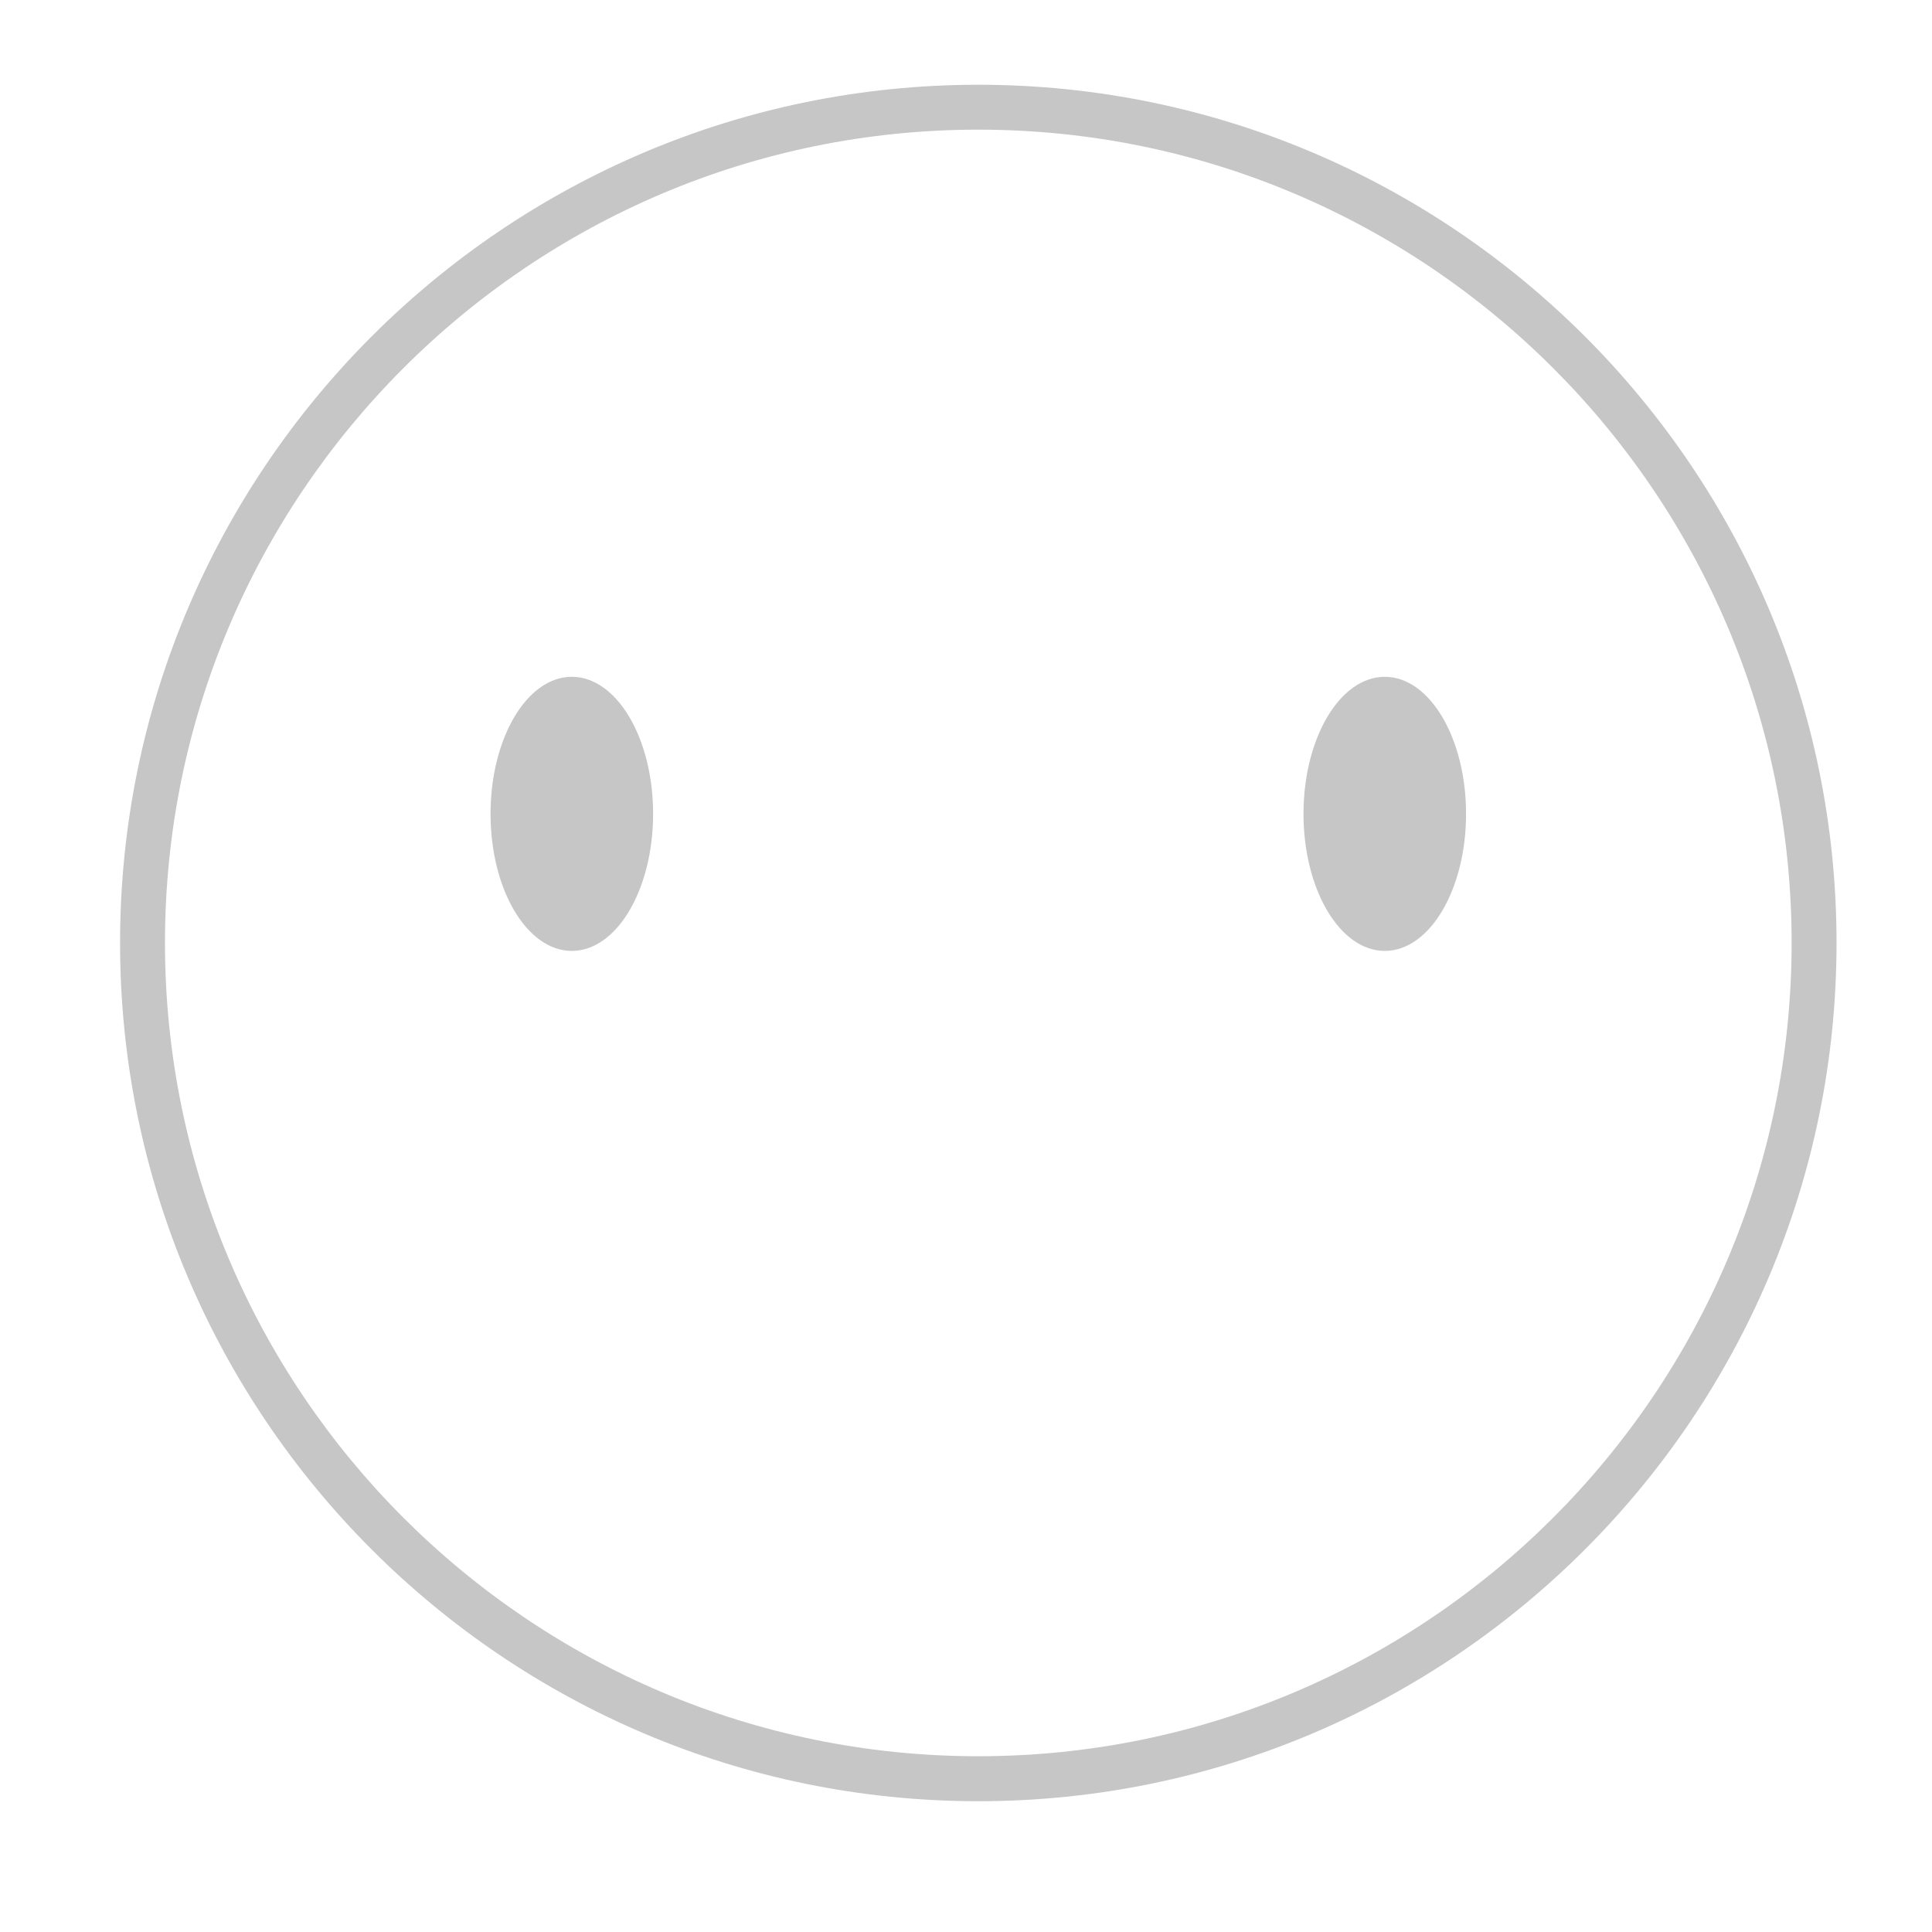<?xml version="1.0" encoding="UTF-8"?>
<!DOCTYPE svg PUBLIC "-//W3C//DTD SVG 1.1//EN" "http://www.w3.org/Graphics/SVG/1.1/DTD/svg11.dtd">
<!-- Creator: CorelDRAW -->
<svg xmlns="http://www.w3.org/2000/svg" xml:space="preserve" width="256px" height="256px" version="1.1" style="shape-rendering:geometricPrecision; text-rendering:geometricPrecision; image-rendering:optimizeQuality; fill-rule:evenodd; clip-rule:evenodd"
viewBox="0 0 256 256"
 xmlns:xlink="http://www.w3.org/1999/xlink"
 xmlns:xodm="http://www.corel.com/coreldraw/odm/2003">
 <defs>
  <style type="text/css">
   <![CDATA[
    .fil0 {fill:#C7C6C6;fill-rule:nonzero}
   ]]>
  </style>
 </defs>
 <g id="Capa_x0020_1">
  <path class="fil0" d="M86.54 107.84c0,10.03 -4.82,18.16 -10.77,18.16 -5.95,0 -10.77,-8.13 -10.77,-18.16 0,-10.03 4.82,-18.16 10.77,-18.16 5.95,0 10.77,8.13 10.77,18.16z"/>
  <path class="fil0" d="M194.26 107.84c0,10.03 -4.82,18.16 -10.77,18.16 -5.95,0 -10.77,-8.13 -10.77,-18.16 0,-10.03 4.82,-18.16 10.77,-18.16 5.95,0 10.77,8.13 10.77,18.16z"/>
  <path class="fil0" d="M129.63 17.18c-59.43,0 -107.77,48.33 -107.77,107.76 0,59.43 48.34,107.77 107.77,107.77 59.42,0 107.77,-48.34 107.77,-107.77 0,-59.43 -48.35,-107.76 -107.77,-107.76zm0 221.49c-62.71,0 -113.72,-51.02 -113.72,-113.73 0,-62.71 51.01,-113.71 113.72,-113.71 62.71,0 113.72,51 113.72,113.71 0,62.71 -51.01,113.73 -113.72,113.73z"/>
 </g>
</svg>
